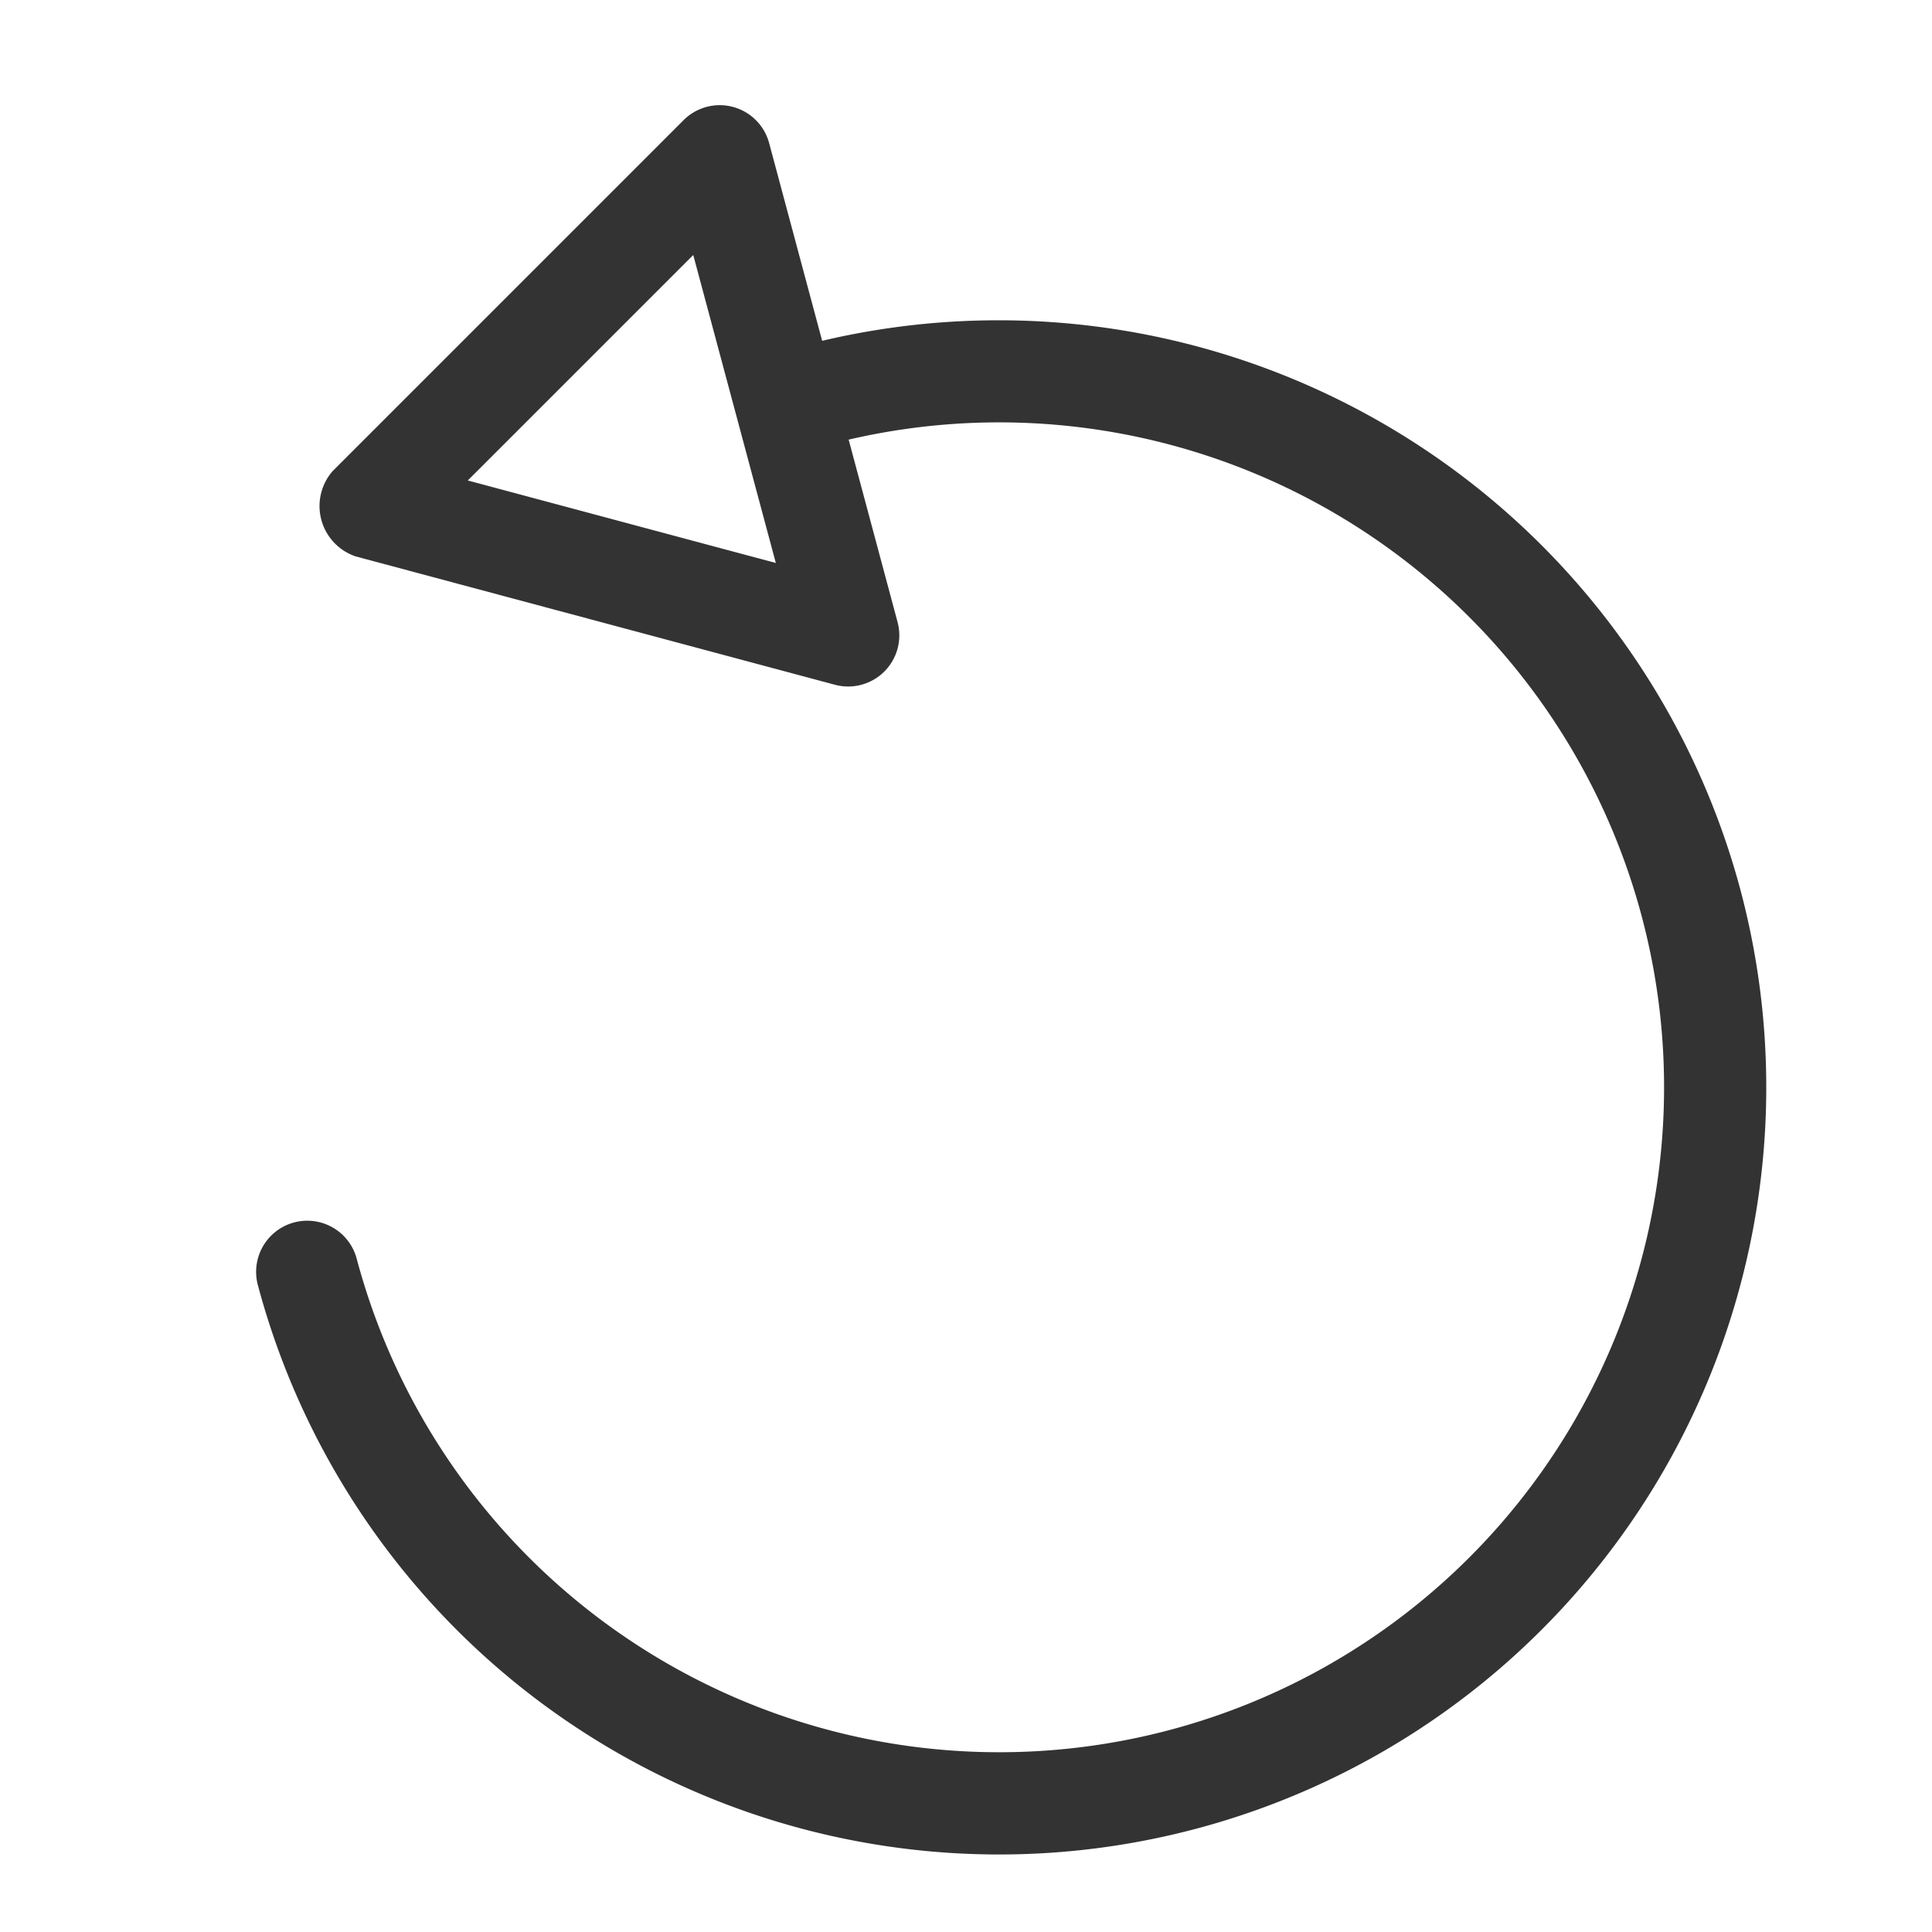 <svg xmlns="http://www.w3.org/2000/svg" xmlns:xlink="http://www.w3.org/1999/xlink" width="120" height="120" viewBox="0 0 120 120"><defs><clipPath id="b"><rect width="120" height="120"/></clipPath></defs><g id="a" clip-path="url(#b)"><g transform="translate(-119.051 715.181) rotate(-105.009)"><path d="M578.65,390.3a47.65,47.65,0,1,1,0-95.3,3.177,3.177,0,1,1,0,6.353,41.3,41.3,0,1,0,41.3,41.3,3.177,3.177,0,1,1,6.353,0A47.7,47.7,0,0,1,578.65,390.3Z" transform="translate(0 0)" fill="#333"/><path d="M588.29,333H557.477a3.177,3.177,0,0,1-2.751-4.765l15.407-26.684a3.3,3.3,0,0,1,5.5,0l15.4,26.684A3.177,3.177,0,0,1,588.287,333Zm-25.308-6.353h19.806l-9.9-17.154Z" transform="translate(50.715 11.042)" fill="#333"/></g></g></svg>